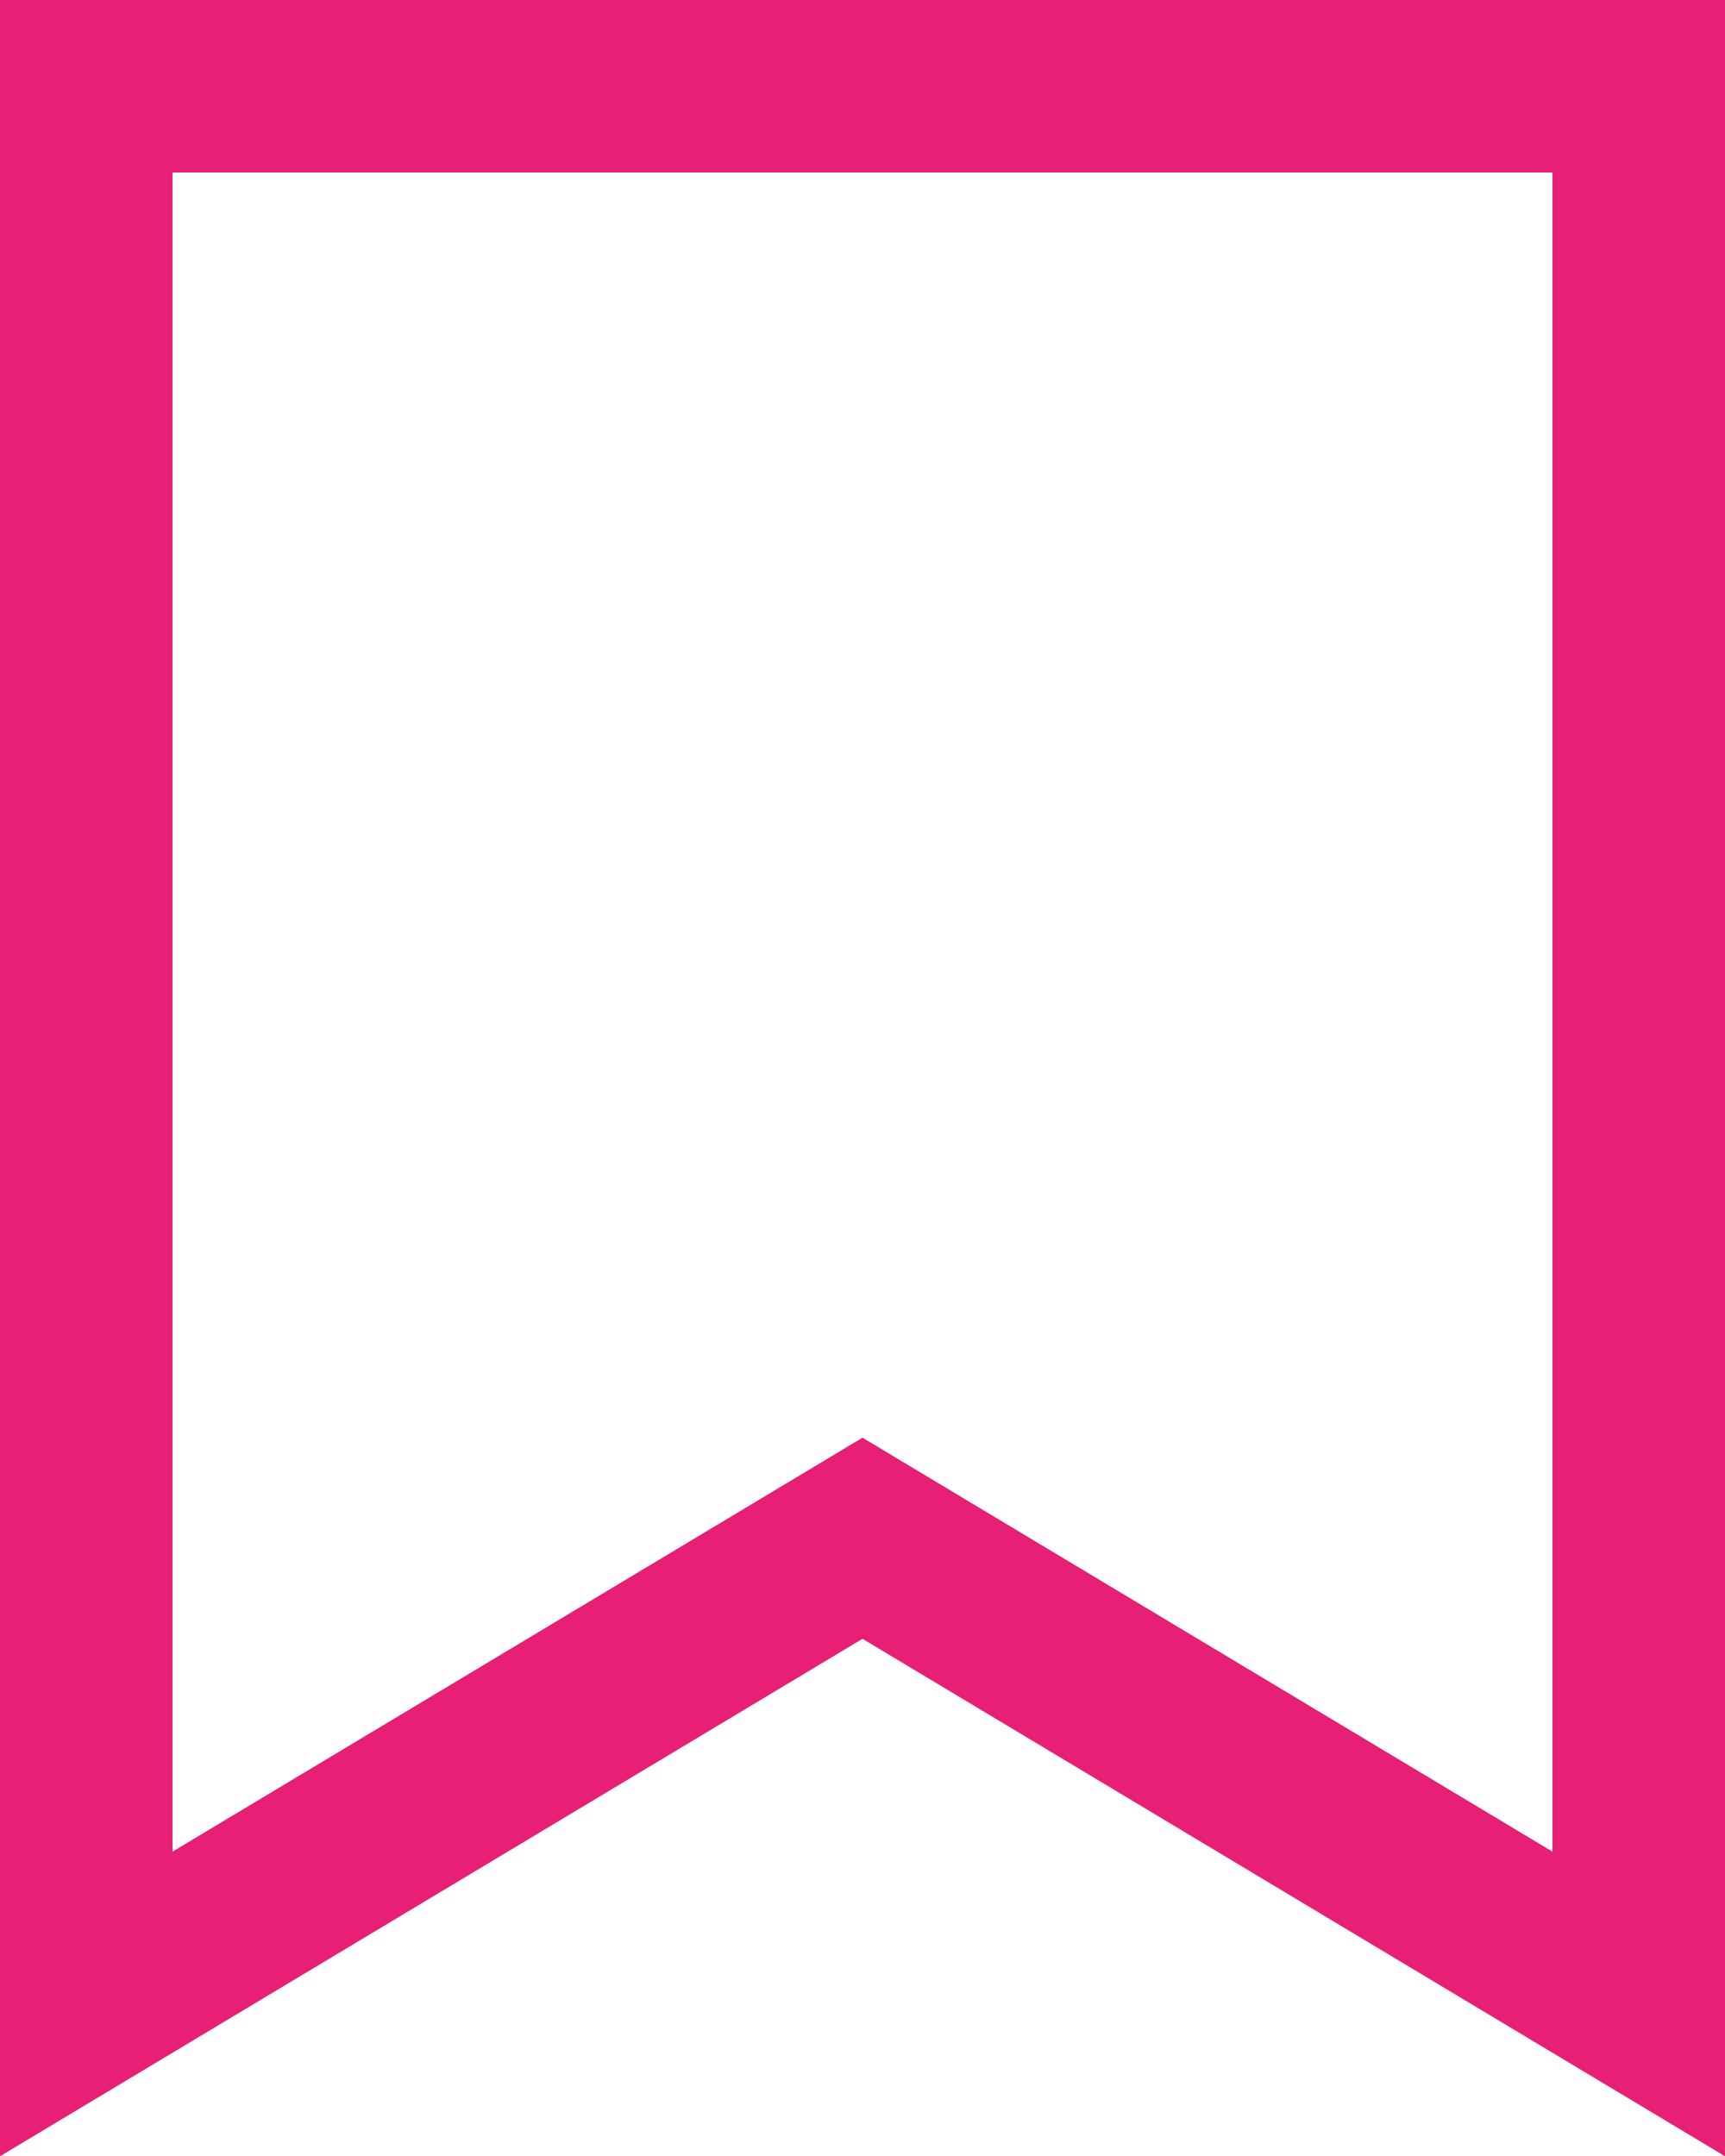<svg xmlns="http://www.w3.org/2000/svg" xmlns:xlink="http://www.w3.org/1999/xlink" width="20" height="25" version="1.1" viewBox="0 0 20 25"><title>Group 2</title><desc>Created with Sketch.</desc><g id="design" fill="none" fill-rule="evenodd" stroke="none" stroke-width="1"><g id="01-01-02-landing-notice" stroke="#E72076" stroke-width="2" transform="translate(-842, -745)"><g id="Group-19" transform="translate(324, 130)"><g id="Group-14" transform="translate(504, 600)"><g id="Group-2" transform="translate(14, 15)"><path id="Rectangle" d="M1,1 L1,23.237 L10,17.837 L19,23.237 L19,1 L1,1 Z"/></g></g></g></g></g></svg>